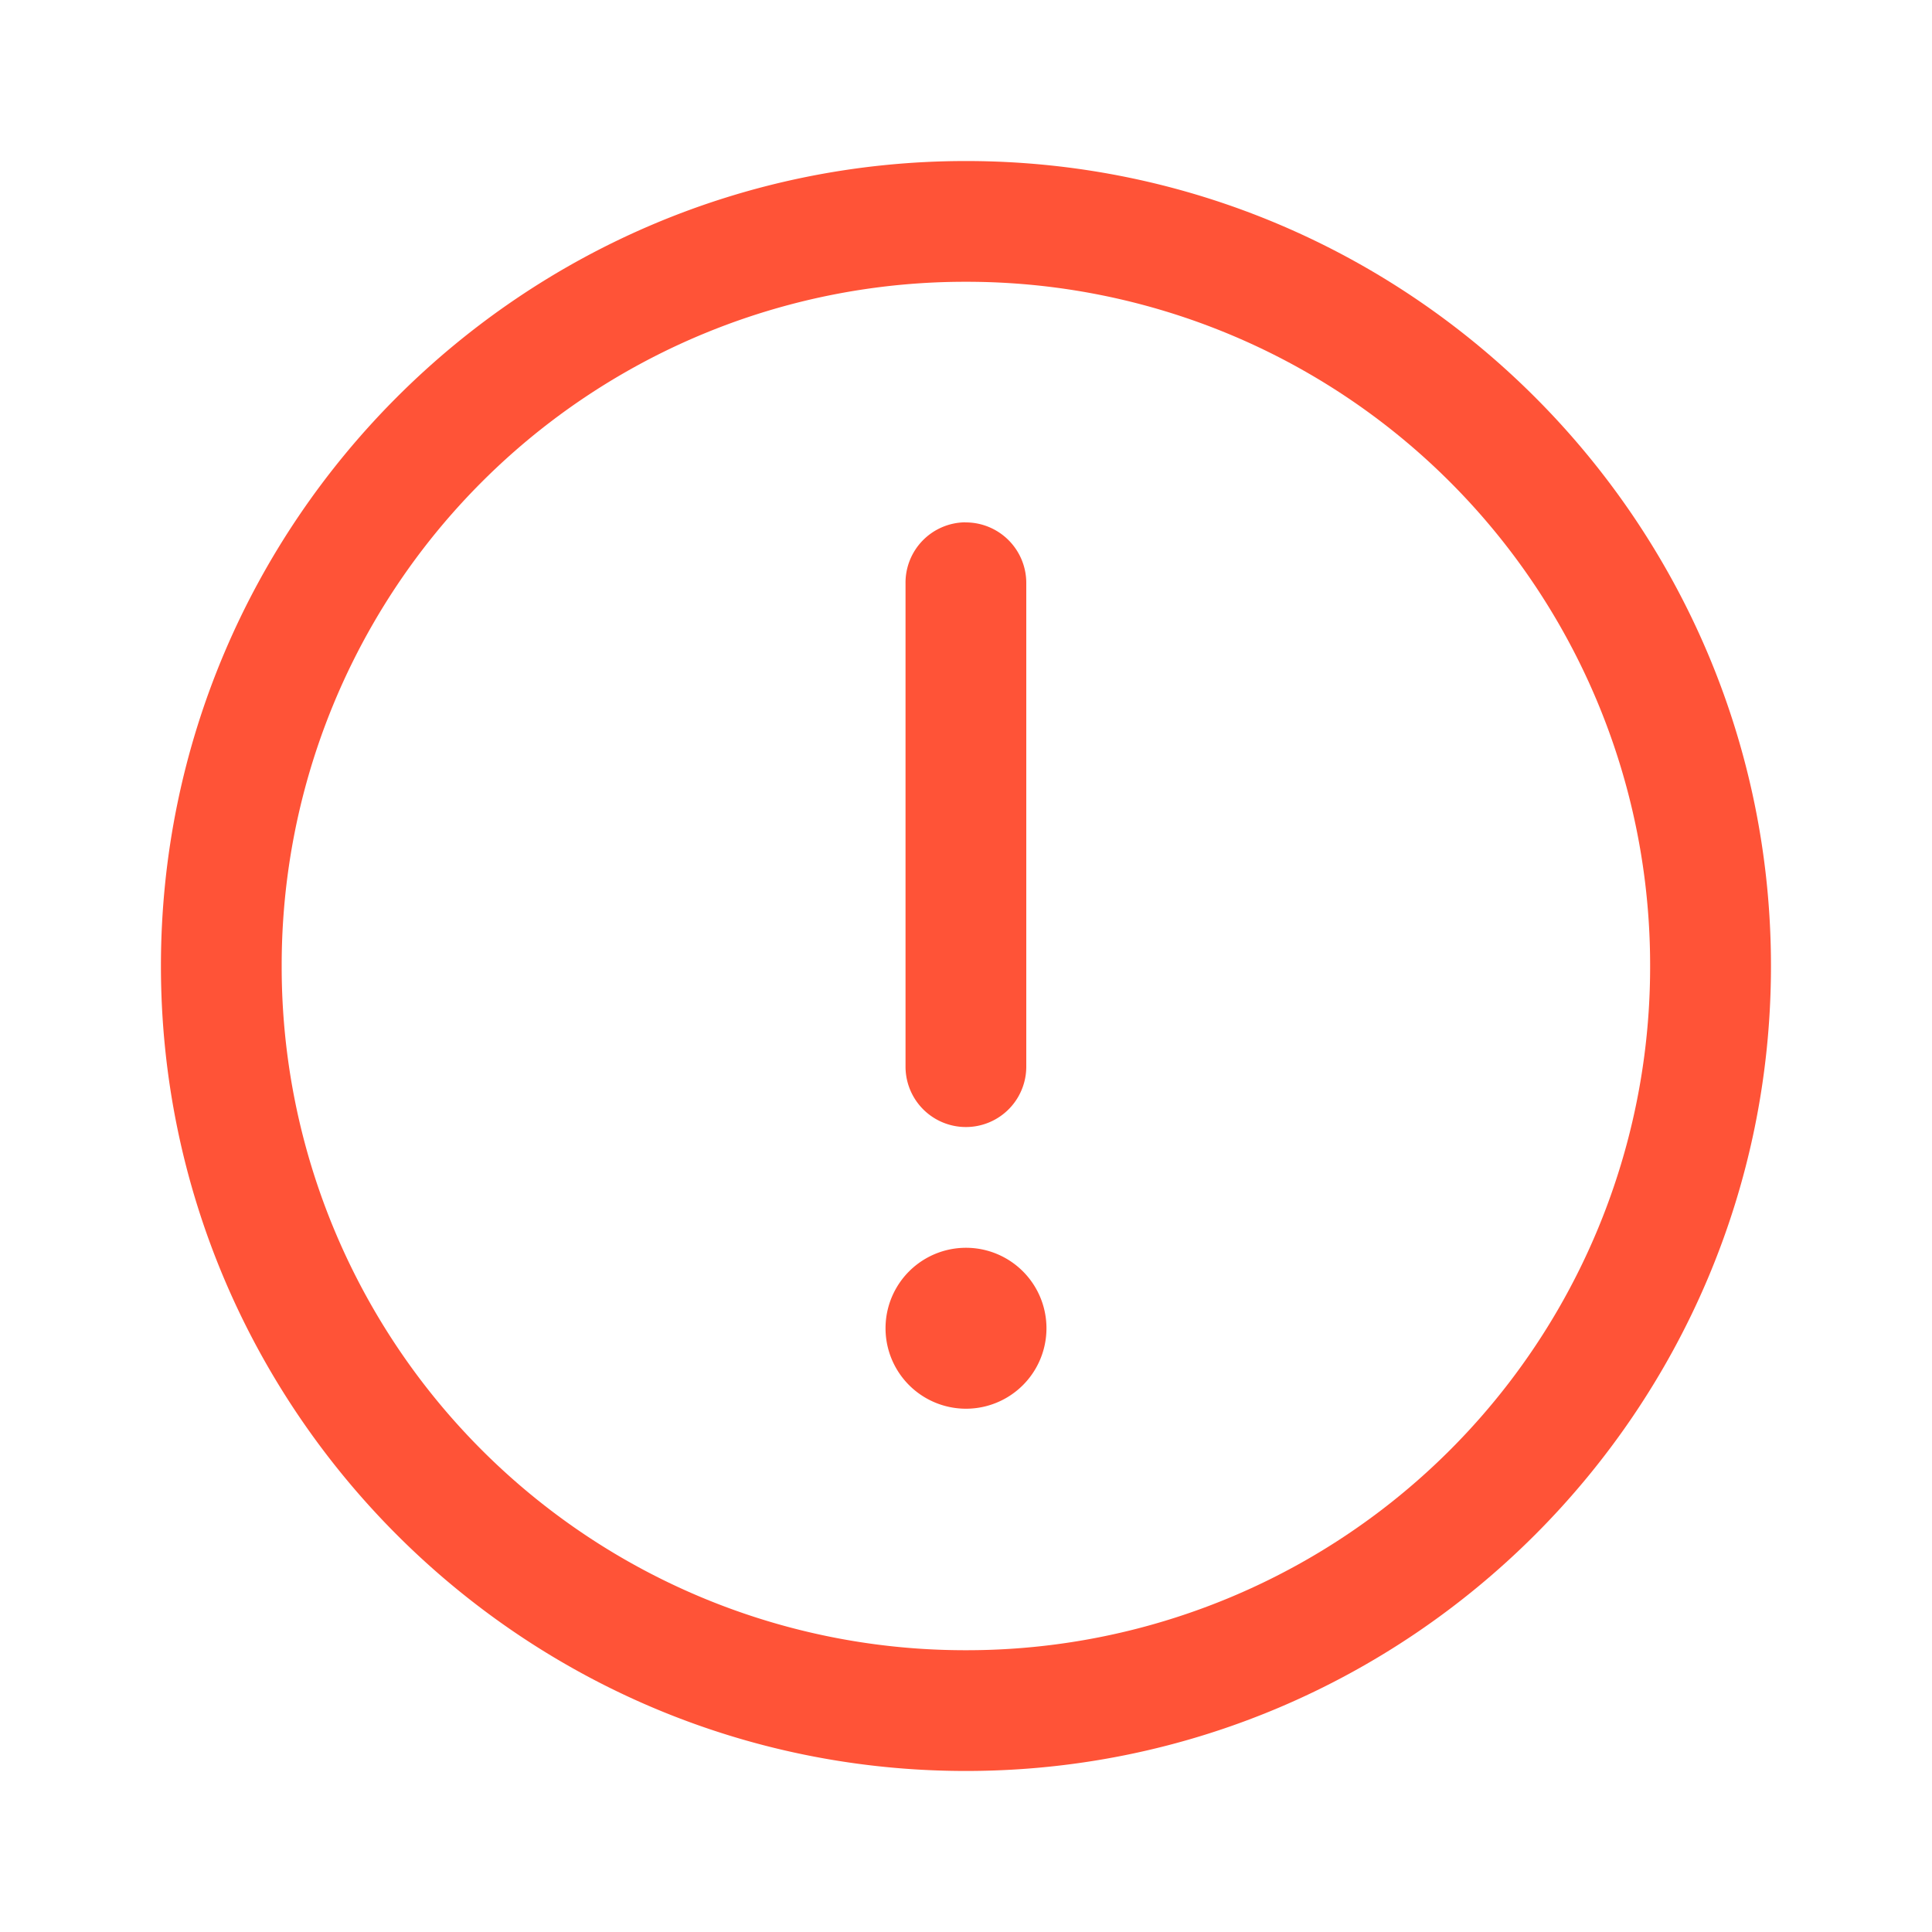 <svg width="20" height="20" viewBox="0 0 20 20" fill="none" xmlns="http://www.w3.org/2000/svg"><path d="M10 1.667c-4.596 0-8.334 3.738-8.334 8.333 0 4.595 3.738 8.333 8.333 8.333 4.595 0 8.334-3.738 8.334-8.333 0-4.595-3.739-8.333-8.334-8.333zm0 1.25A7.074 7.074 0 0117.082 10a7.074 7.074 0 01-7.084 7.083A7.074 7.074 0 012.916 10a7.074 7.074 0 017.083-7.083zm-.01 2.49a.625.625 0 00-.616.635v5a.625.625 0 101.25 0v-5a.627.627 0 00-.634-.634zm.01 7.51a.833.833 0 100 1.666.833.833 0 000-1.666z" fill="#FF5337"/></svg>